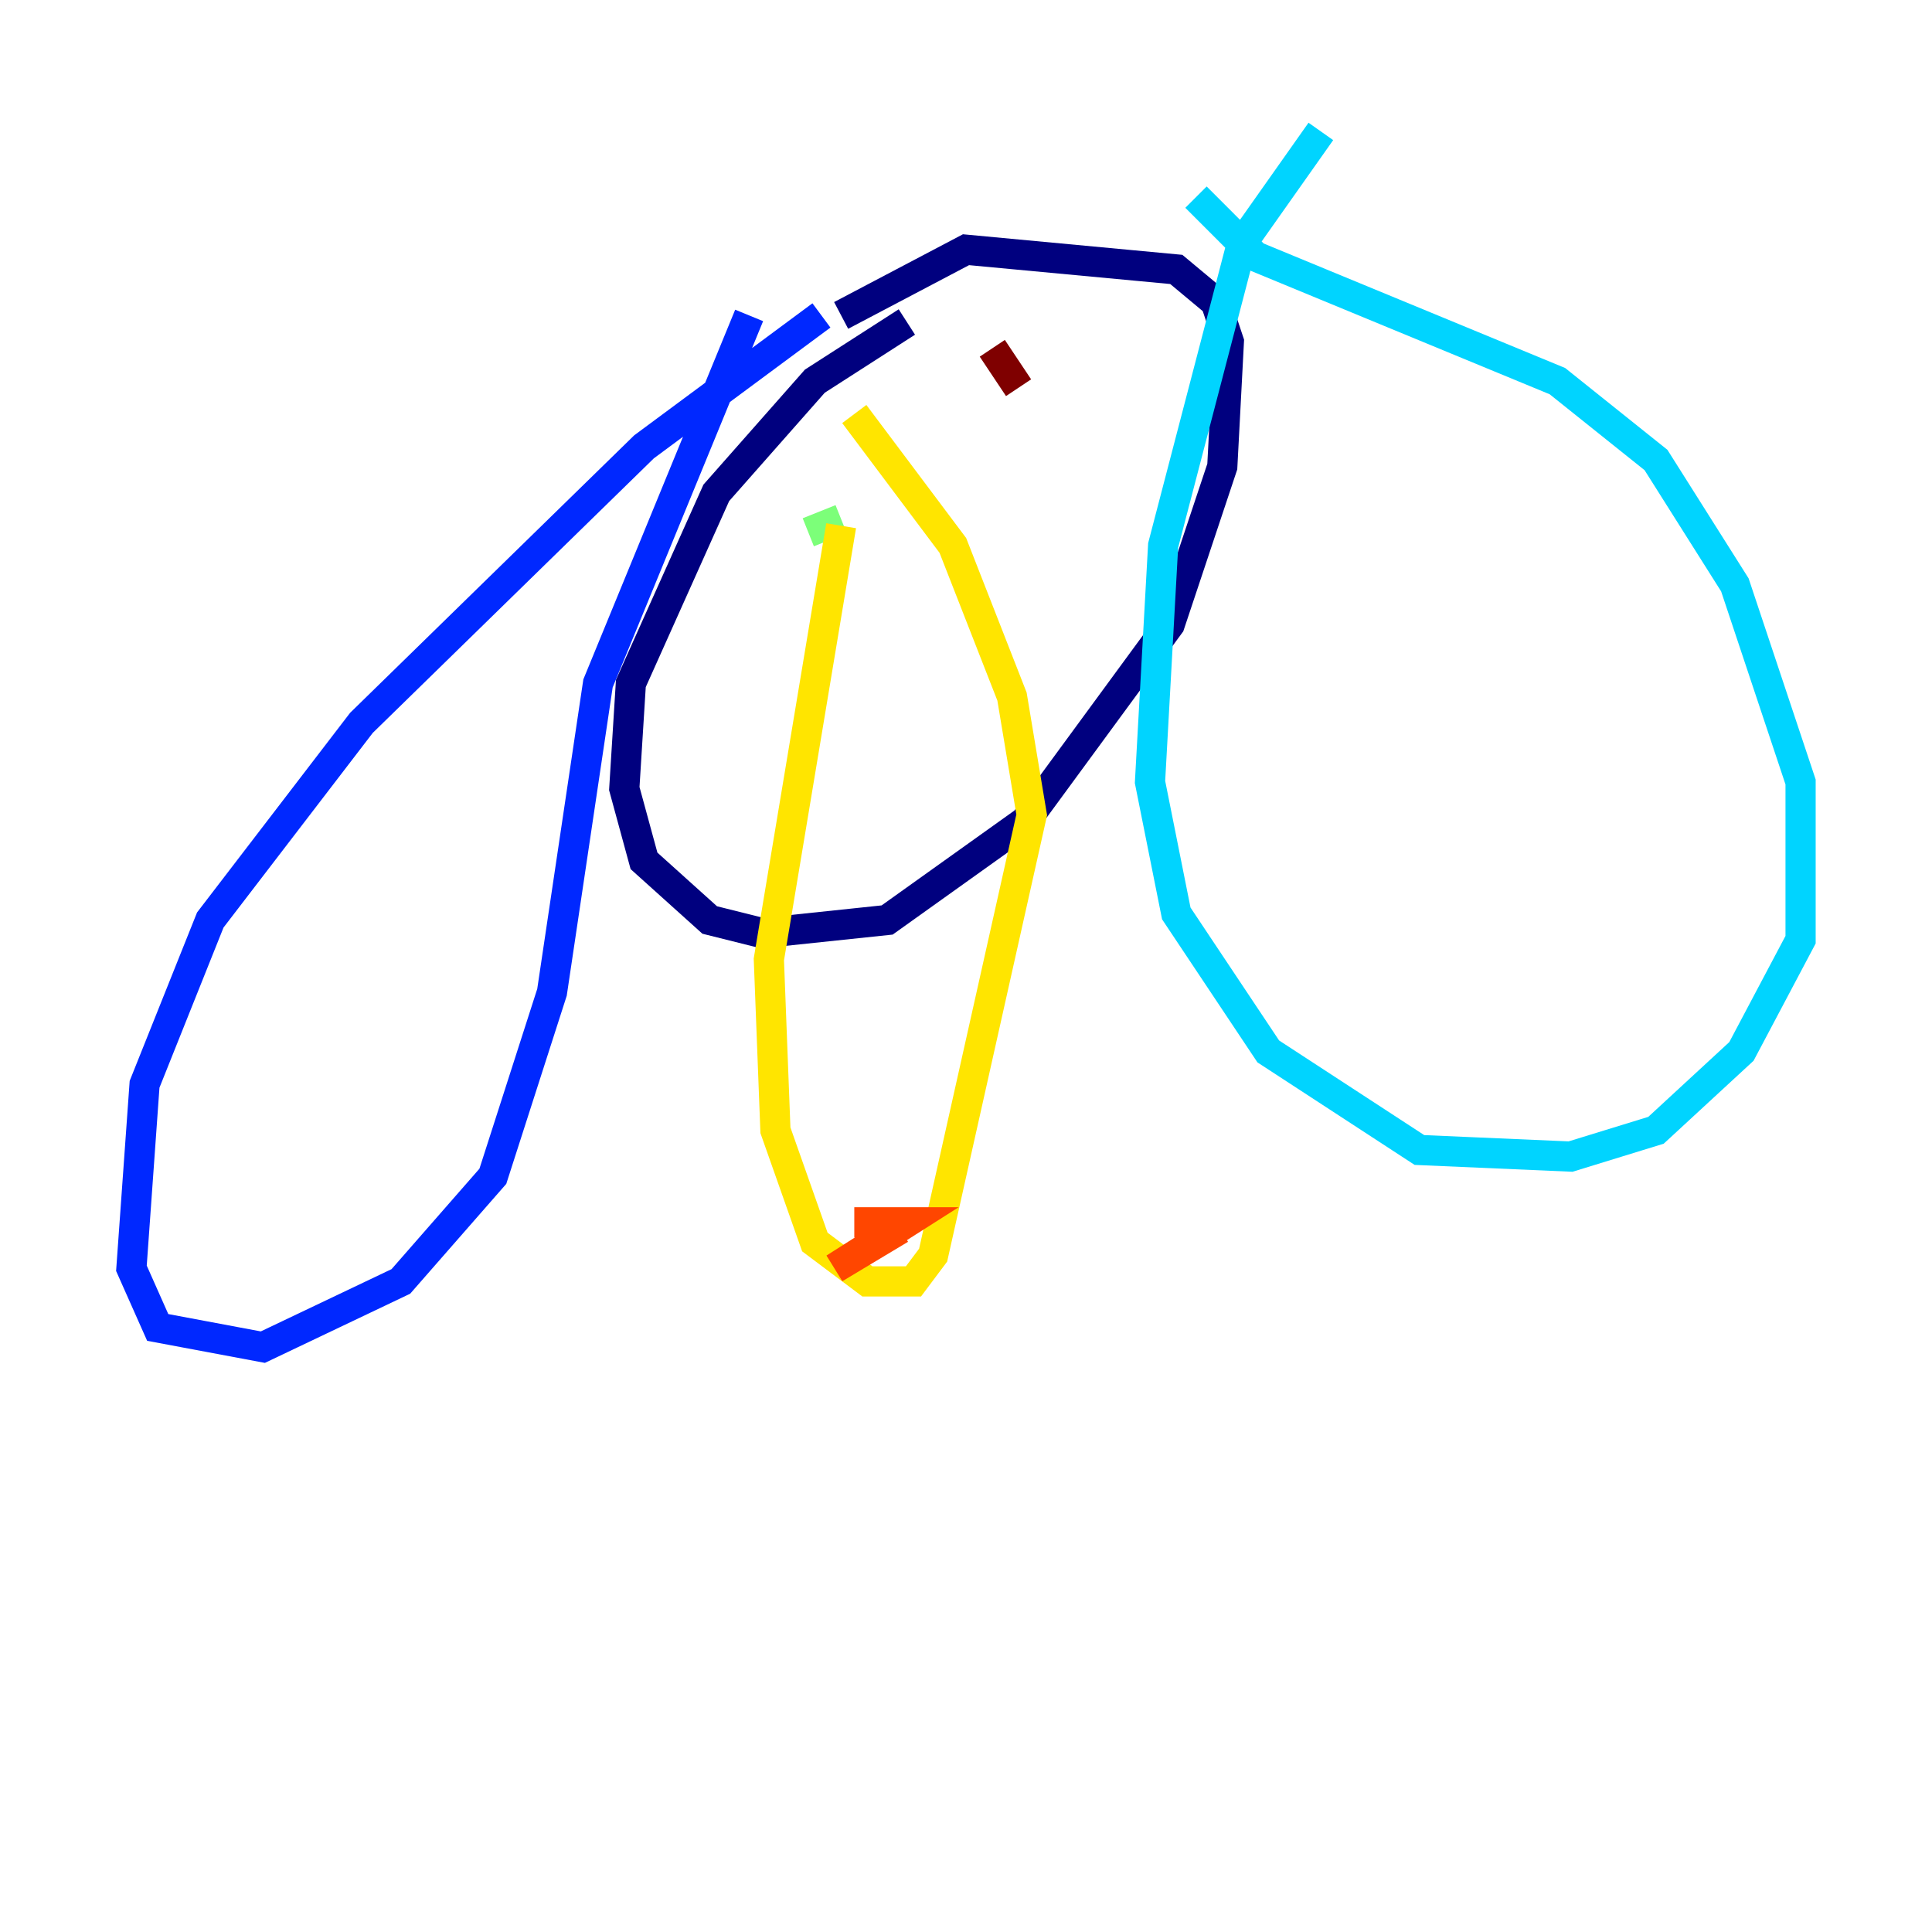<?xml version="1.0" encoding="utf-8" ?>
<svg baseProfile="tiny" height="128" version="1.2" viewBox="0,0,128,128" width="128" xmlns="http://www.w3.org/2000/svg" xmlns:ev="http://www.w3.org/2001/xml-events" xmlns:xlink="http://www.w3.org/1999/xlink"><defs /><polyline fill="none" points="60.082,21.333 53.986,25.252 47.456,32.653 41.796,45.279 41.361,52.245 42.667,57.034 47.02,60.952 50.503,61.823 58.776,60.952 67.918,54.422 77.497,41.361 80.98,30.912 81.415,22.64 80.544,20.027 77.932,17.85 64.0,16.544 55.728,20.898" stroke="#00007f" stroke-width="2" /><polyline fill="none" points="54.422,20.898 42.667,29.605 23.946,47.891 13.932,60.952 9.578,71.837 8.707,84.027 10.449,87.946 17.415,89.252 26.558,84.898 32.653,77.932 36.571,65.742 39.619,45.279 49.633,20.898" stroke="#0028ff" stroke-width="2" /><polyline fill="none" points="79.238,13.061 83.156,16.98 103.184,25.252 109.714,30.476 114.939,38.748 119.293,51.809 119.293,62.258 115.374,69.66 109.714,74.884 104.054,76.626 94.041,76.191 84.027,69.66 77.932,60.517 76.191,51.809 77.061,36.136 82.286,16.109 87.51,8.707" stroke="#00d4ff" stroke-width="2" /><polyline fill="none" points="55.728,34.395 53.551,35.265" stroke="#7cff79" stroke-width="2" /><polyline fill="none" points="55.728,34.83 50.939,63.565 51.374,74.884 53.986,82.286 57.469,84.898 60.517,84.898 61.823,83.156 68.354,53.986 67.048,46.15 63.129,36.136 56.599,27.429" stroke="#ffe500" stroke-width="2" /><polyline fill="none" points="56.599,80.98 60.082,80.98 55.292,84.027 59.646,81.415" stroke="#ff4600" stroke-width="2" /><polyline fill="none" points="65.742,23.075 67.483,25.687" stroke="#7f0000" stroke-width="2" /></svg>